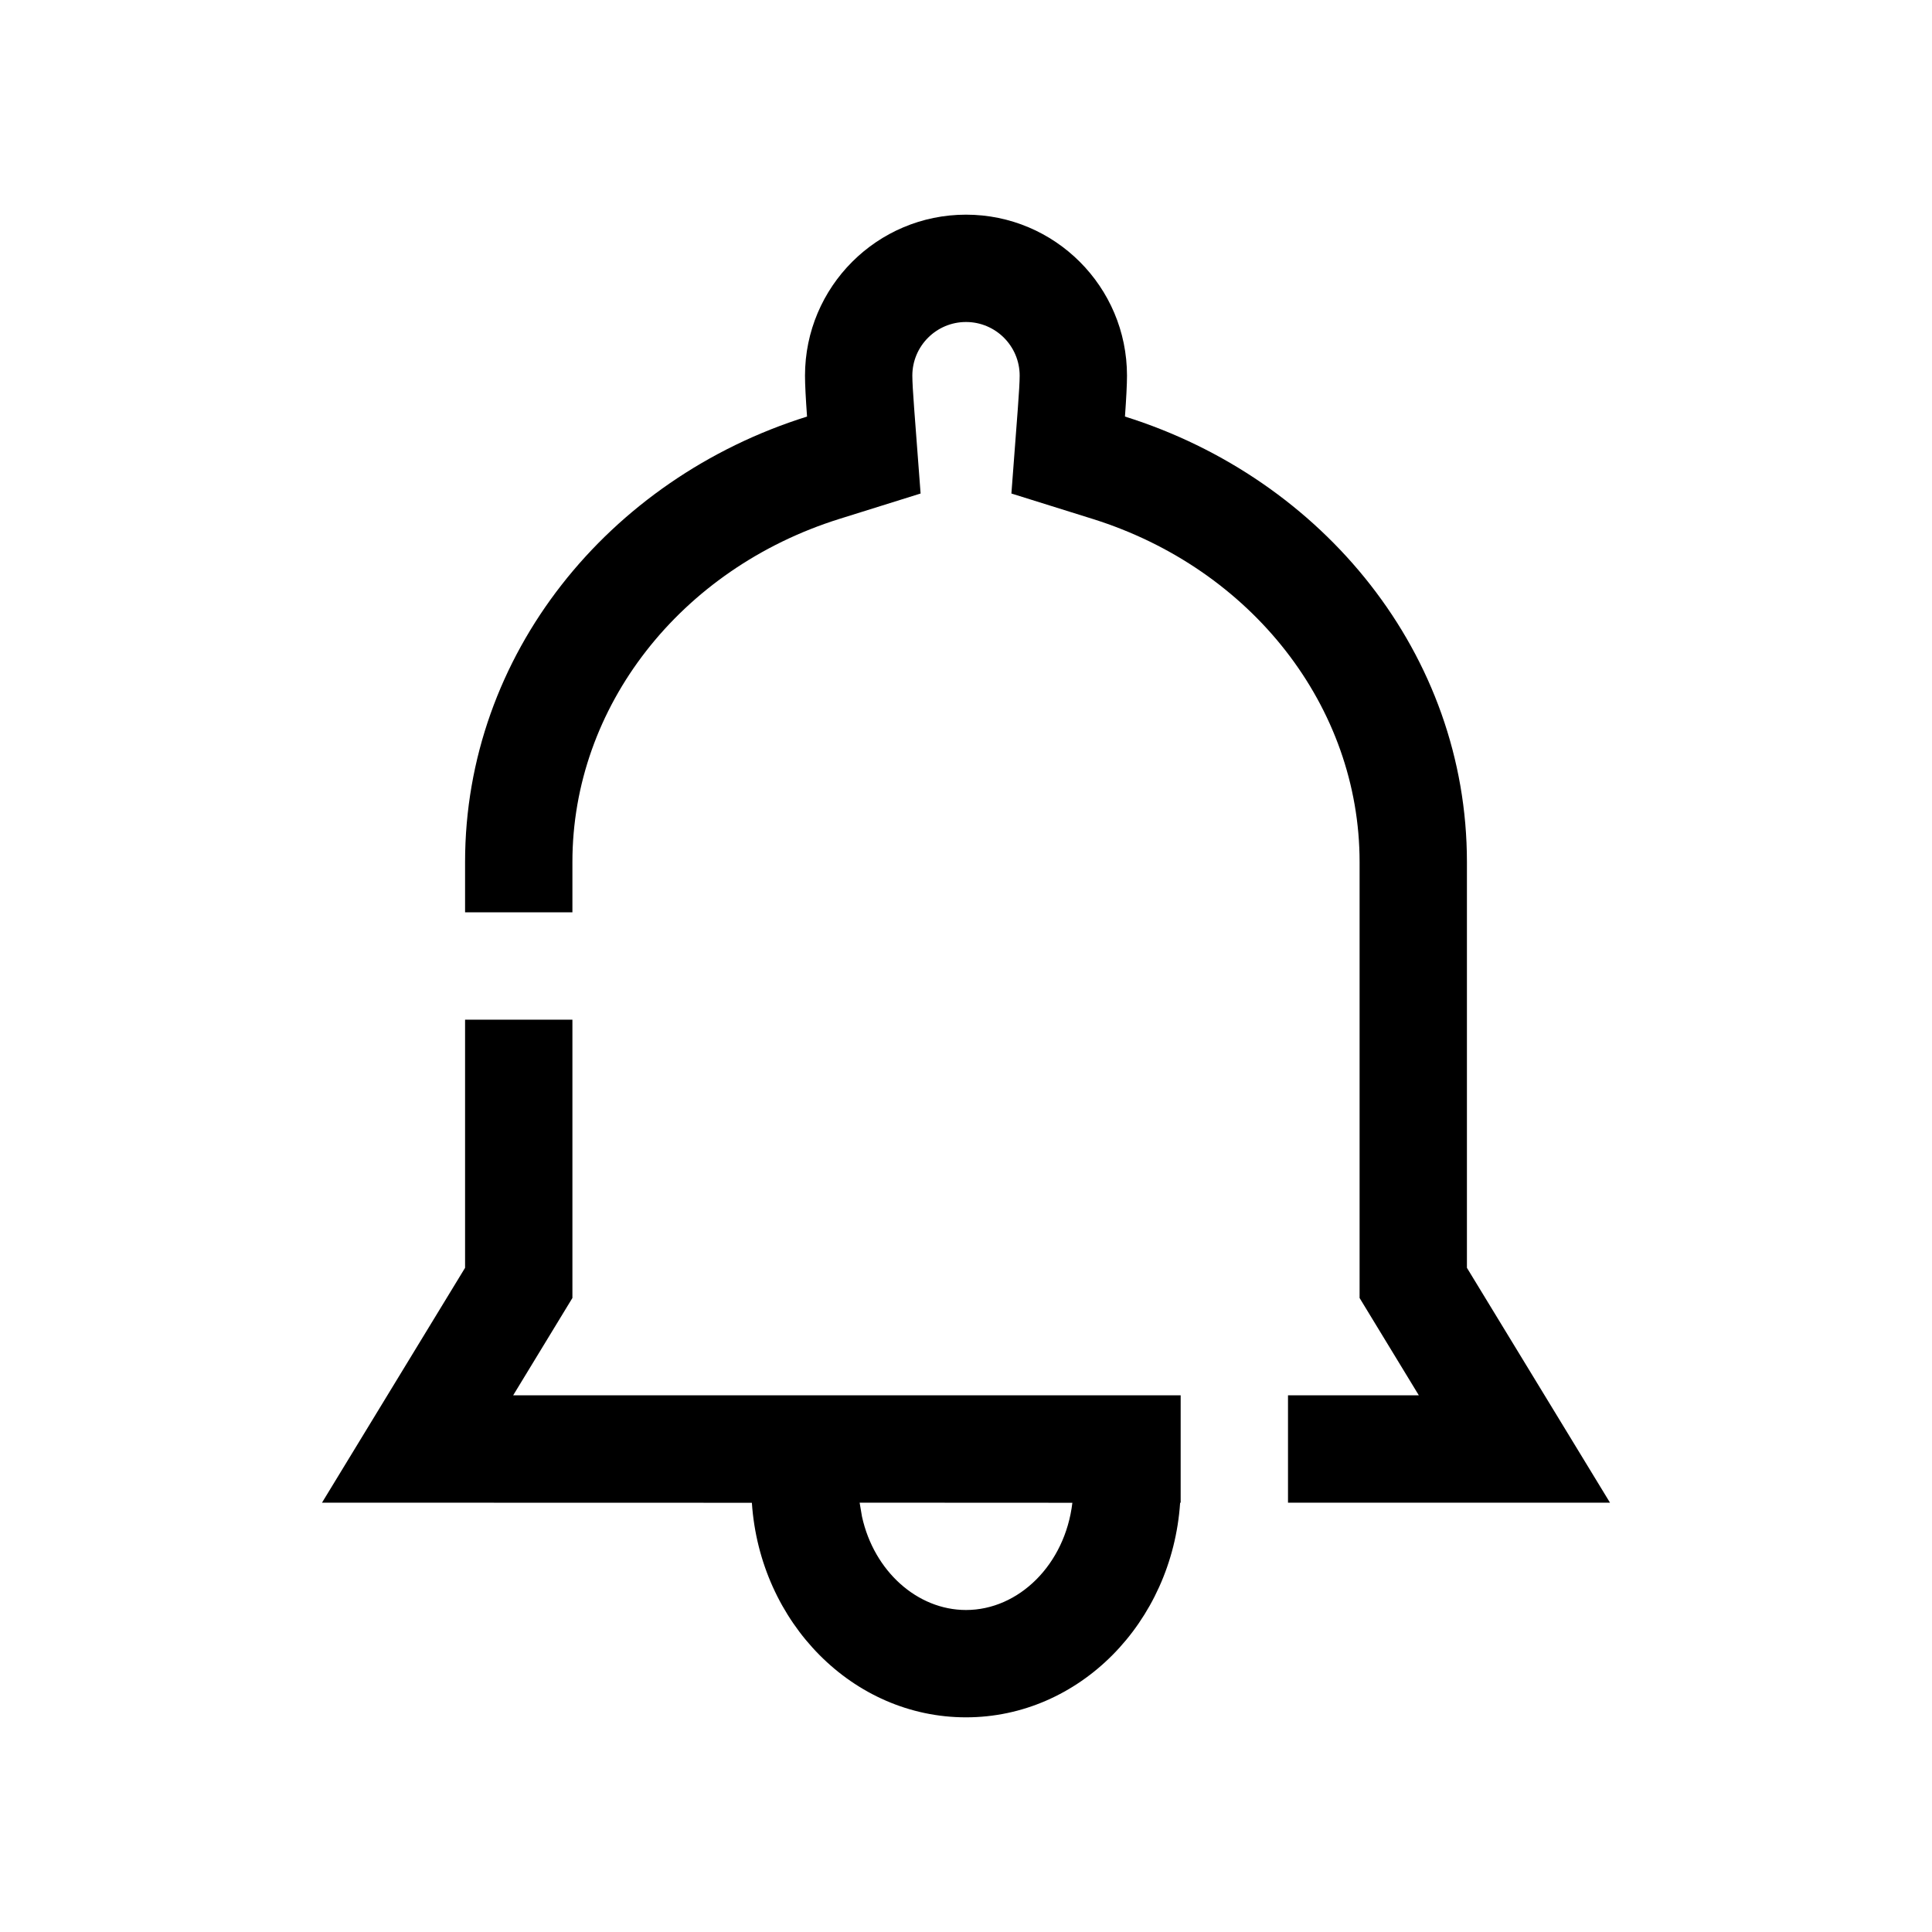 <?xml version="1.0" encoding="UTF-8"?>
<svg width="18px" height="18px" viewBox="0 0 18 18" version="1.1" xmlns="http://www.w3.org/2000/svg" xmlns:xlink="http://www.w3.org/1999/xlink">
    <!-- Generator: Sketch 57.1 (83088) - https://sketch.com -->
    <title>Ic/18/Stencil/Bell/Black@2x</title>
    <desc>Created with Sketch.</desc>
    <defs>
        <path d="M5.333,9.5 L5.333,12.093 L4.781,13 L11,13 L11,14 L10.995,14.001 C10.92,15.118 10.055,16 9,16 C7.945,16 7.08,15.118 7.005,14.001 L3,14 L4.333,11.812 L4.333,9.5 L5.333,9.5 Z M8.009,14 L8.031,14.13 C8.143,14.639 8.547,15 9,15 C9.491,15 9.923,14.577 9.991,14.001 L8.009,14 Z M9,2 C9.828,2 10.5,2.672 10.5,3.5 C10.5,3.582 10.493,3.713 10.481,3.881 C12.332,4.461 13.667,6.1 13.667,8.031 L13.667,11.812 L15,14 L12,14 L12,13 L13.219,13 L12.667,12.093 L12.667,8.031 C12.667,6.585 11.663,5.3 10.181,4.835 L9.423,4.598 L9.483,3.805 C9.494,3.66 9.5,3.552 9.5,3.5 C9.5,3.224 9.276,3 9,3 C8.724,3 8.5,3.224 8.5,3.5 C8.5,3.552 8.506,3.66 8.517,3.805 L8.577,4.598 L7.819,4.835 C6.337,5.3 5.333,6.585 5.333,8.031 L5.333,8.5 L4.333,8.5 L4.333,8.031 C4.333,6.1 5.668,4.461 7.519,3.881 C7.507,3.713 7.5,3.582 7.5,3.5 C7.5,2.672 8.172,2 9,2 Z" id="path-1"></path>
    </defs>
    <g id="Ic/18/Stencil/Bell/Black" stroke="none" stroke-width="1" fill="none" fill-rule="evenodd">
        <mask id="mask-2" fill="white">
            <use xlink:href="#path-1"></use>
        </mask>
        <use id="Combined-Shape" fill="#000000" fill-rule="nonzero" xlink:href="#path-1"></use>
    </g>
</svg>